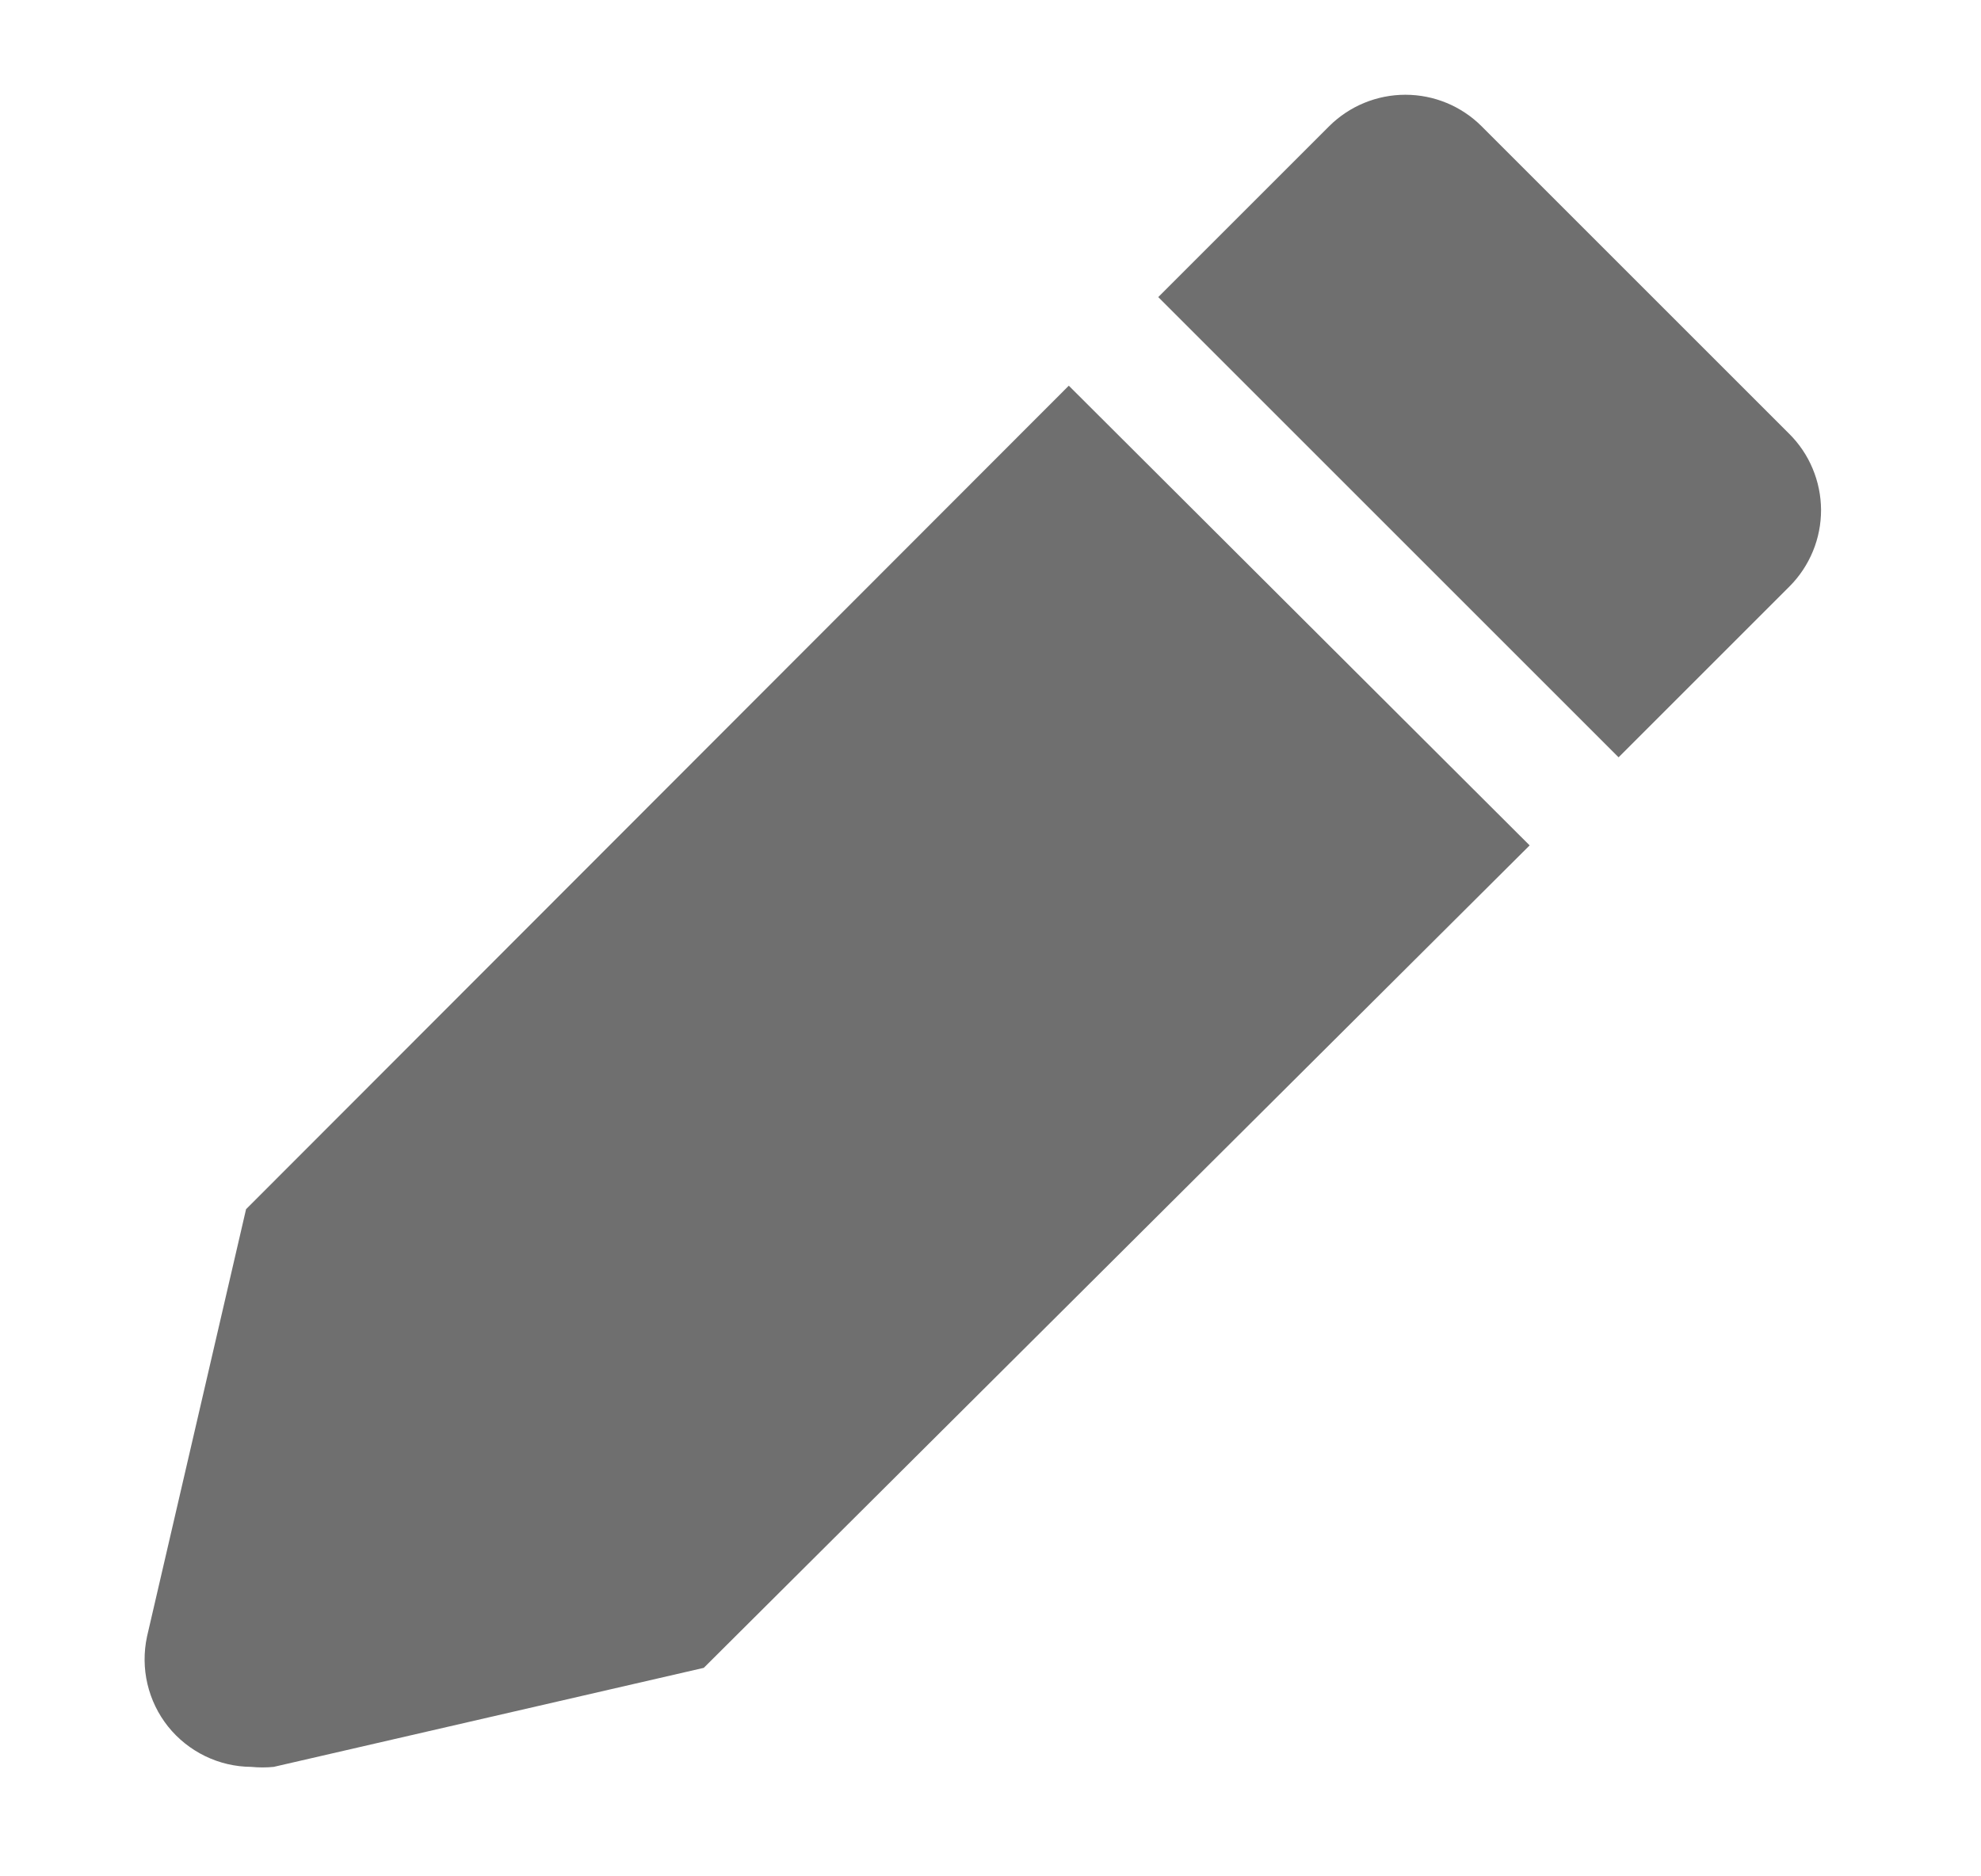 <svg width="19" height="18" viewBox="0 0 19 18" fill="none" xmlns="http://www.w3.org/2000/svg">
<g clip-path="url(#clip0_744_259)">
<path d="M2.36 11.6L1.41 15.7C1.378 15.85 1.379 16.005 1.414 16.154C1.449 16.304 1.517 16.444 1.612 16.563C1.708 16.683 1.83 16.78 1.968 16.847C2.106 16.914 2.257 16.949 2.41 16.95C2.482 16.957 2.554 16.957 2.625 16.95L6.75 16L14.671 8.11L10.251 3.7L2.36 11.6Z" fill="#6F6F6F"/>
<path d="M17.159 4.16L14.209 1.21C14.015 1.017 13.753 0.909 13.479 0.909C13.206 0.909 12.943 1.017 12.749 1.21L11.109 2.85L15.524 7.265L17.164 5.625C17.26 5.529 17.336 5.414 17.388 5.288C17.44 5.162 17.466 5.028 17.466 4.891C17.465 4.755 17.438 4.621 17.385 4.495C17.333 4.37 17.256 4.256 17.159 4.16Z" fill="#6F6F6F"/>
</g>
<defs>
<clipPath id="clip0_744_259">
<rect width="18" height="18" fill="white" transform="translate(0.25)"/>
</clipPath>
</defs>
</svg>
